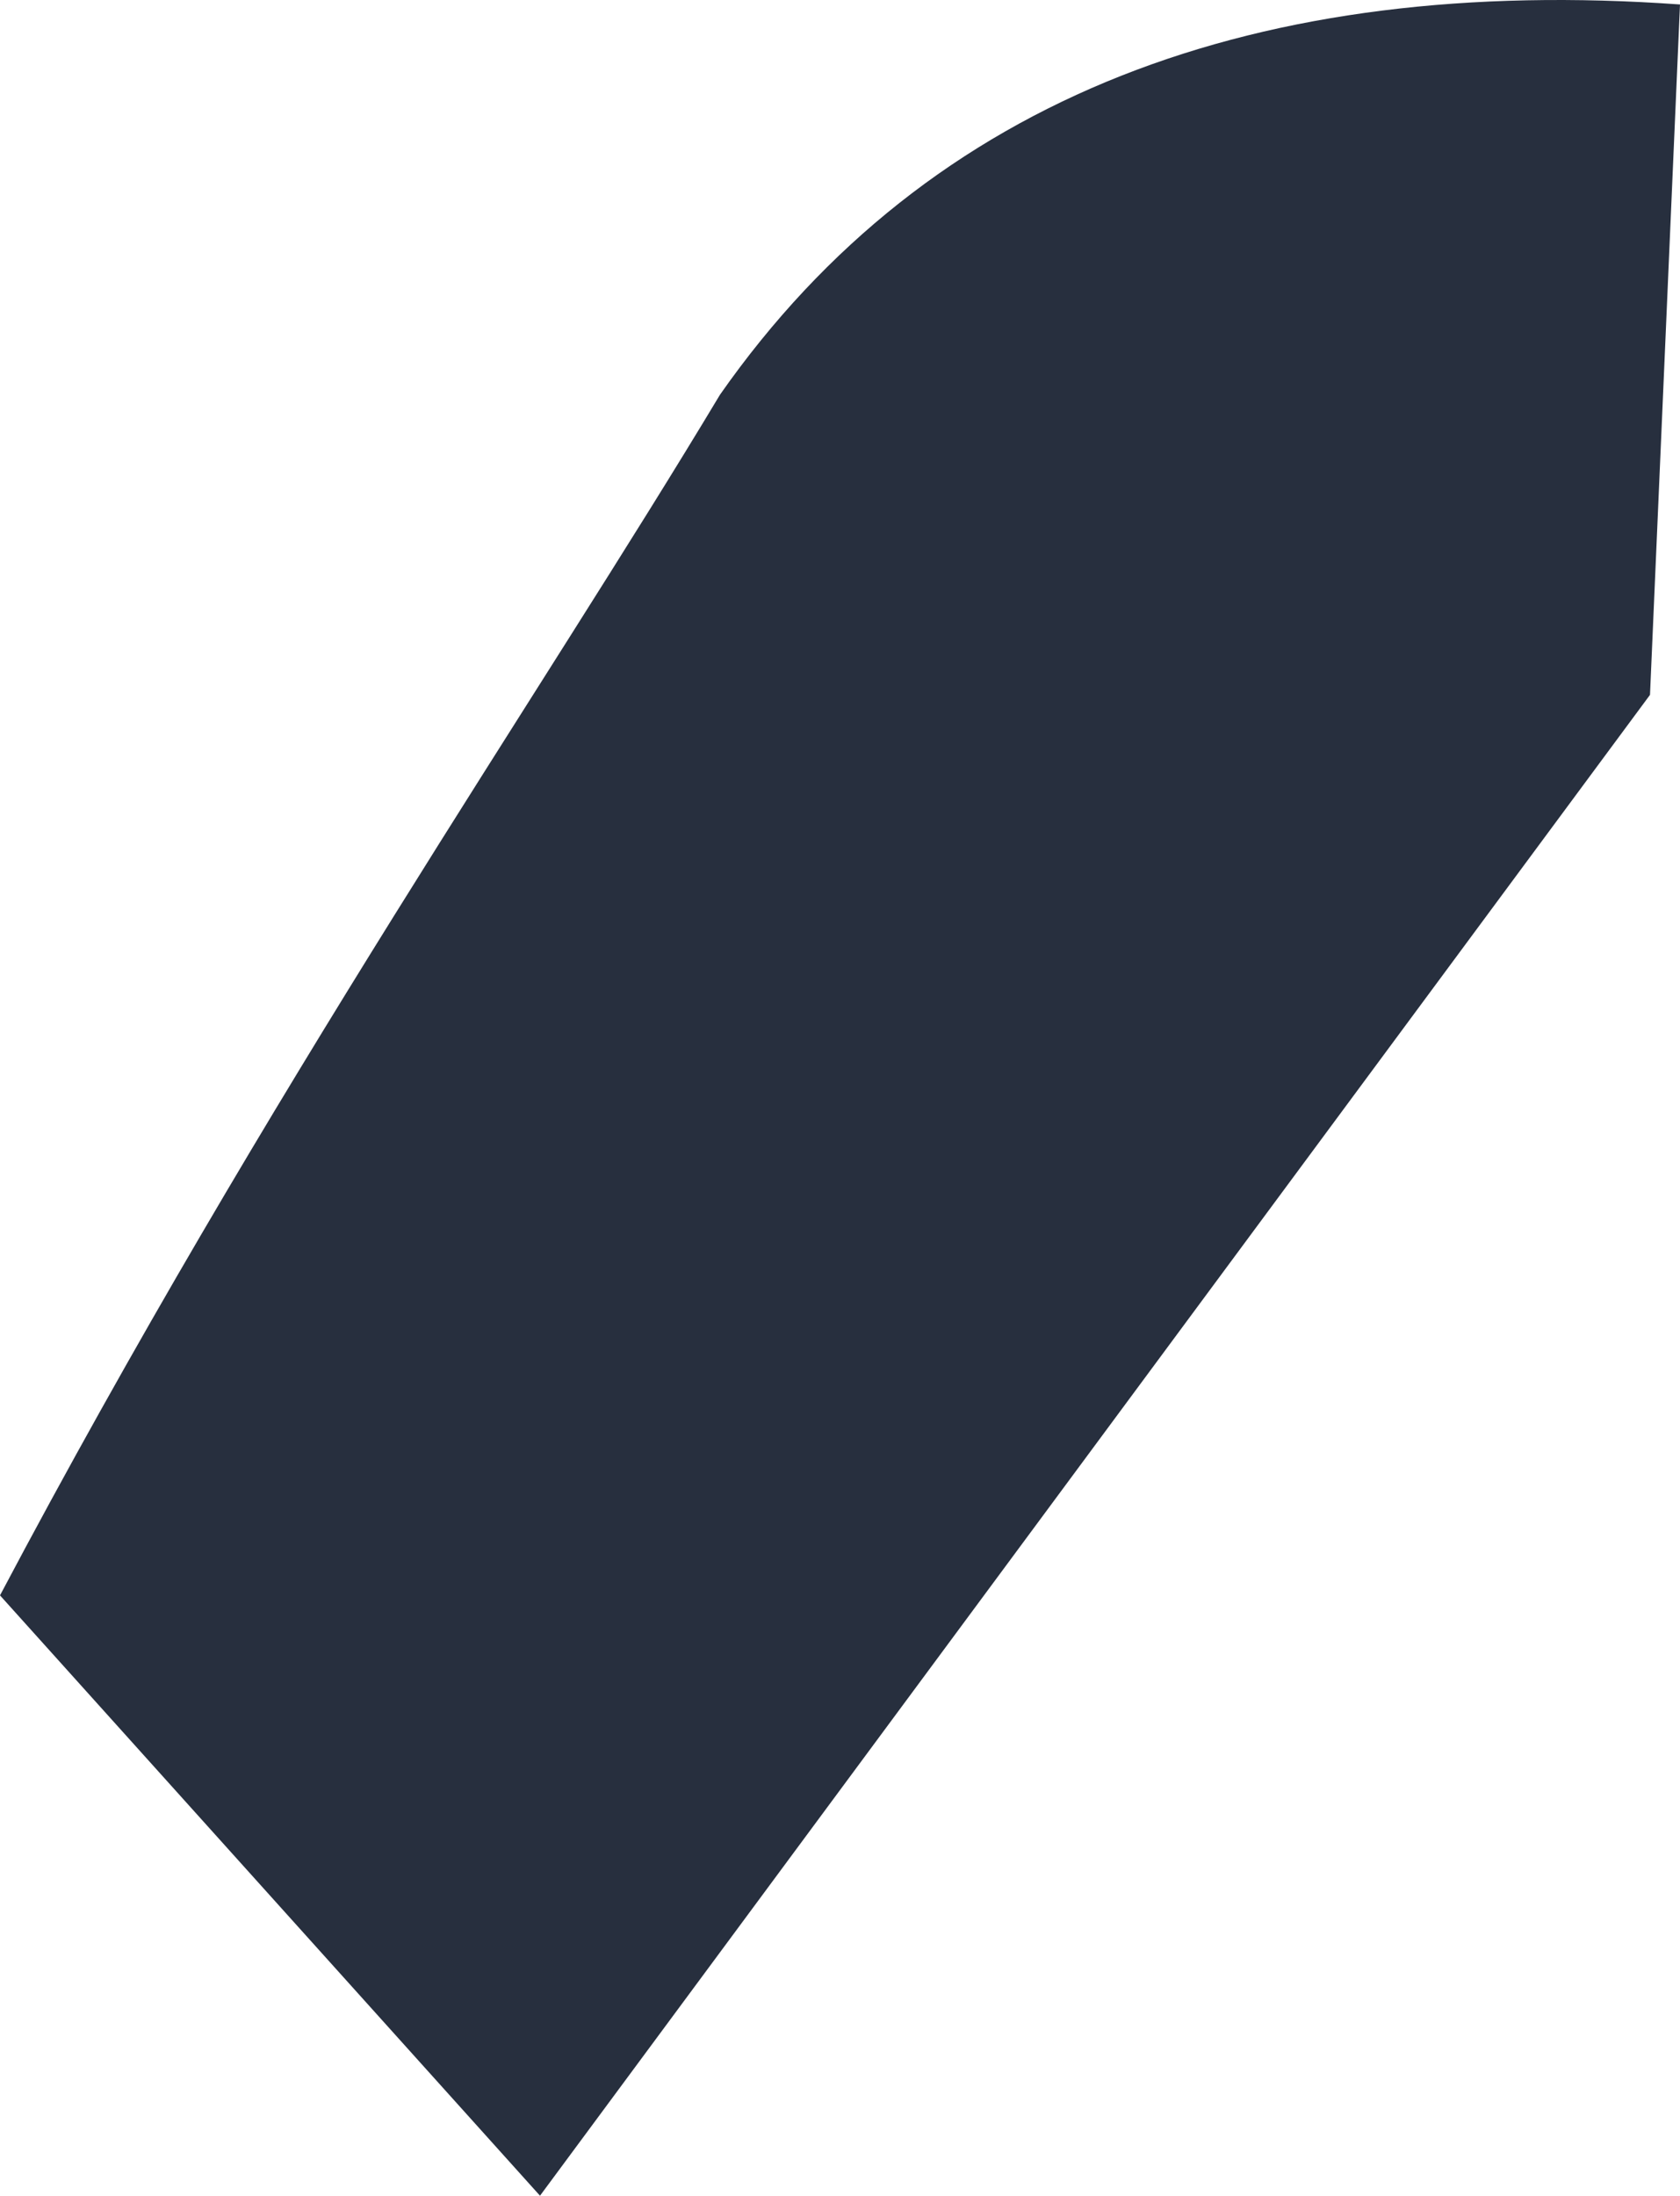 <?xml version="1.0" encoding="UTF-8" standalone="no"?>
<svg
   width="56"
   height="73.149"
   viewBox="0 0 56 73.149"
   version="1.1"
   id="svg5"
   sodipodi:docname="cb-layer-0262.svg"
   xmlns:inkscape="http://www.inkscape.org/namespaces/inkscape"
   xmlns:sodipodi="http://sodipodi.sourceforge.net/DTD/sodipodi-0.dtd"
   xmlns="http://www.w3.org/2000/svg"
   xmlns:svg="http://www.w3.org/2000/svg">
  <sodipodi:namedview
     id="namedview7"
     pagecolor="#ffffff"
     bordercolor="#666666"
     borderopacity="1.0"
     inkscape:pageshadow="2"
     inkscape:pageopacity="0.0"
     inkscape:pagecheckerboard="0" />
  <defs
     id="defs2" />
  <path
     d="m 56,0.149 c -14,-1 -25,3 -32,13 -6,10 -15,23 -24,40 l 18,20 37,-50 z"
     fill="#272f3e"
     id="id-73647" />
</svg>
